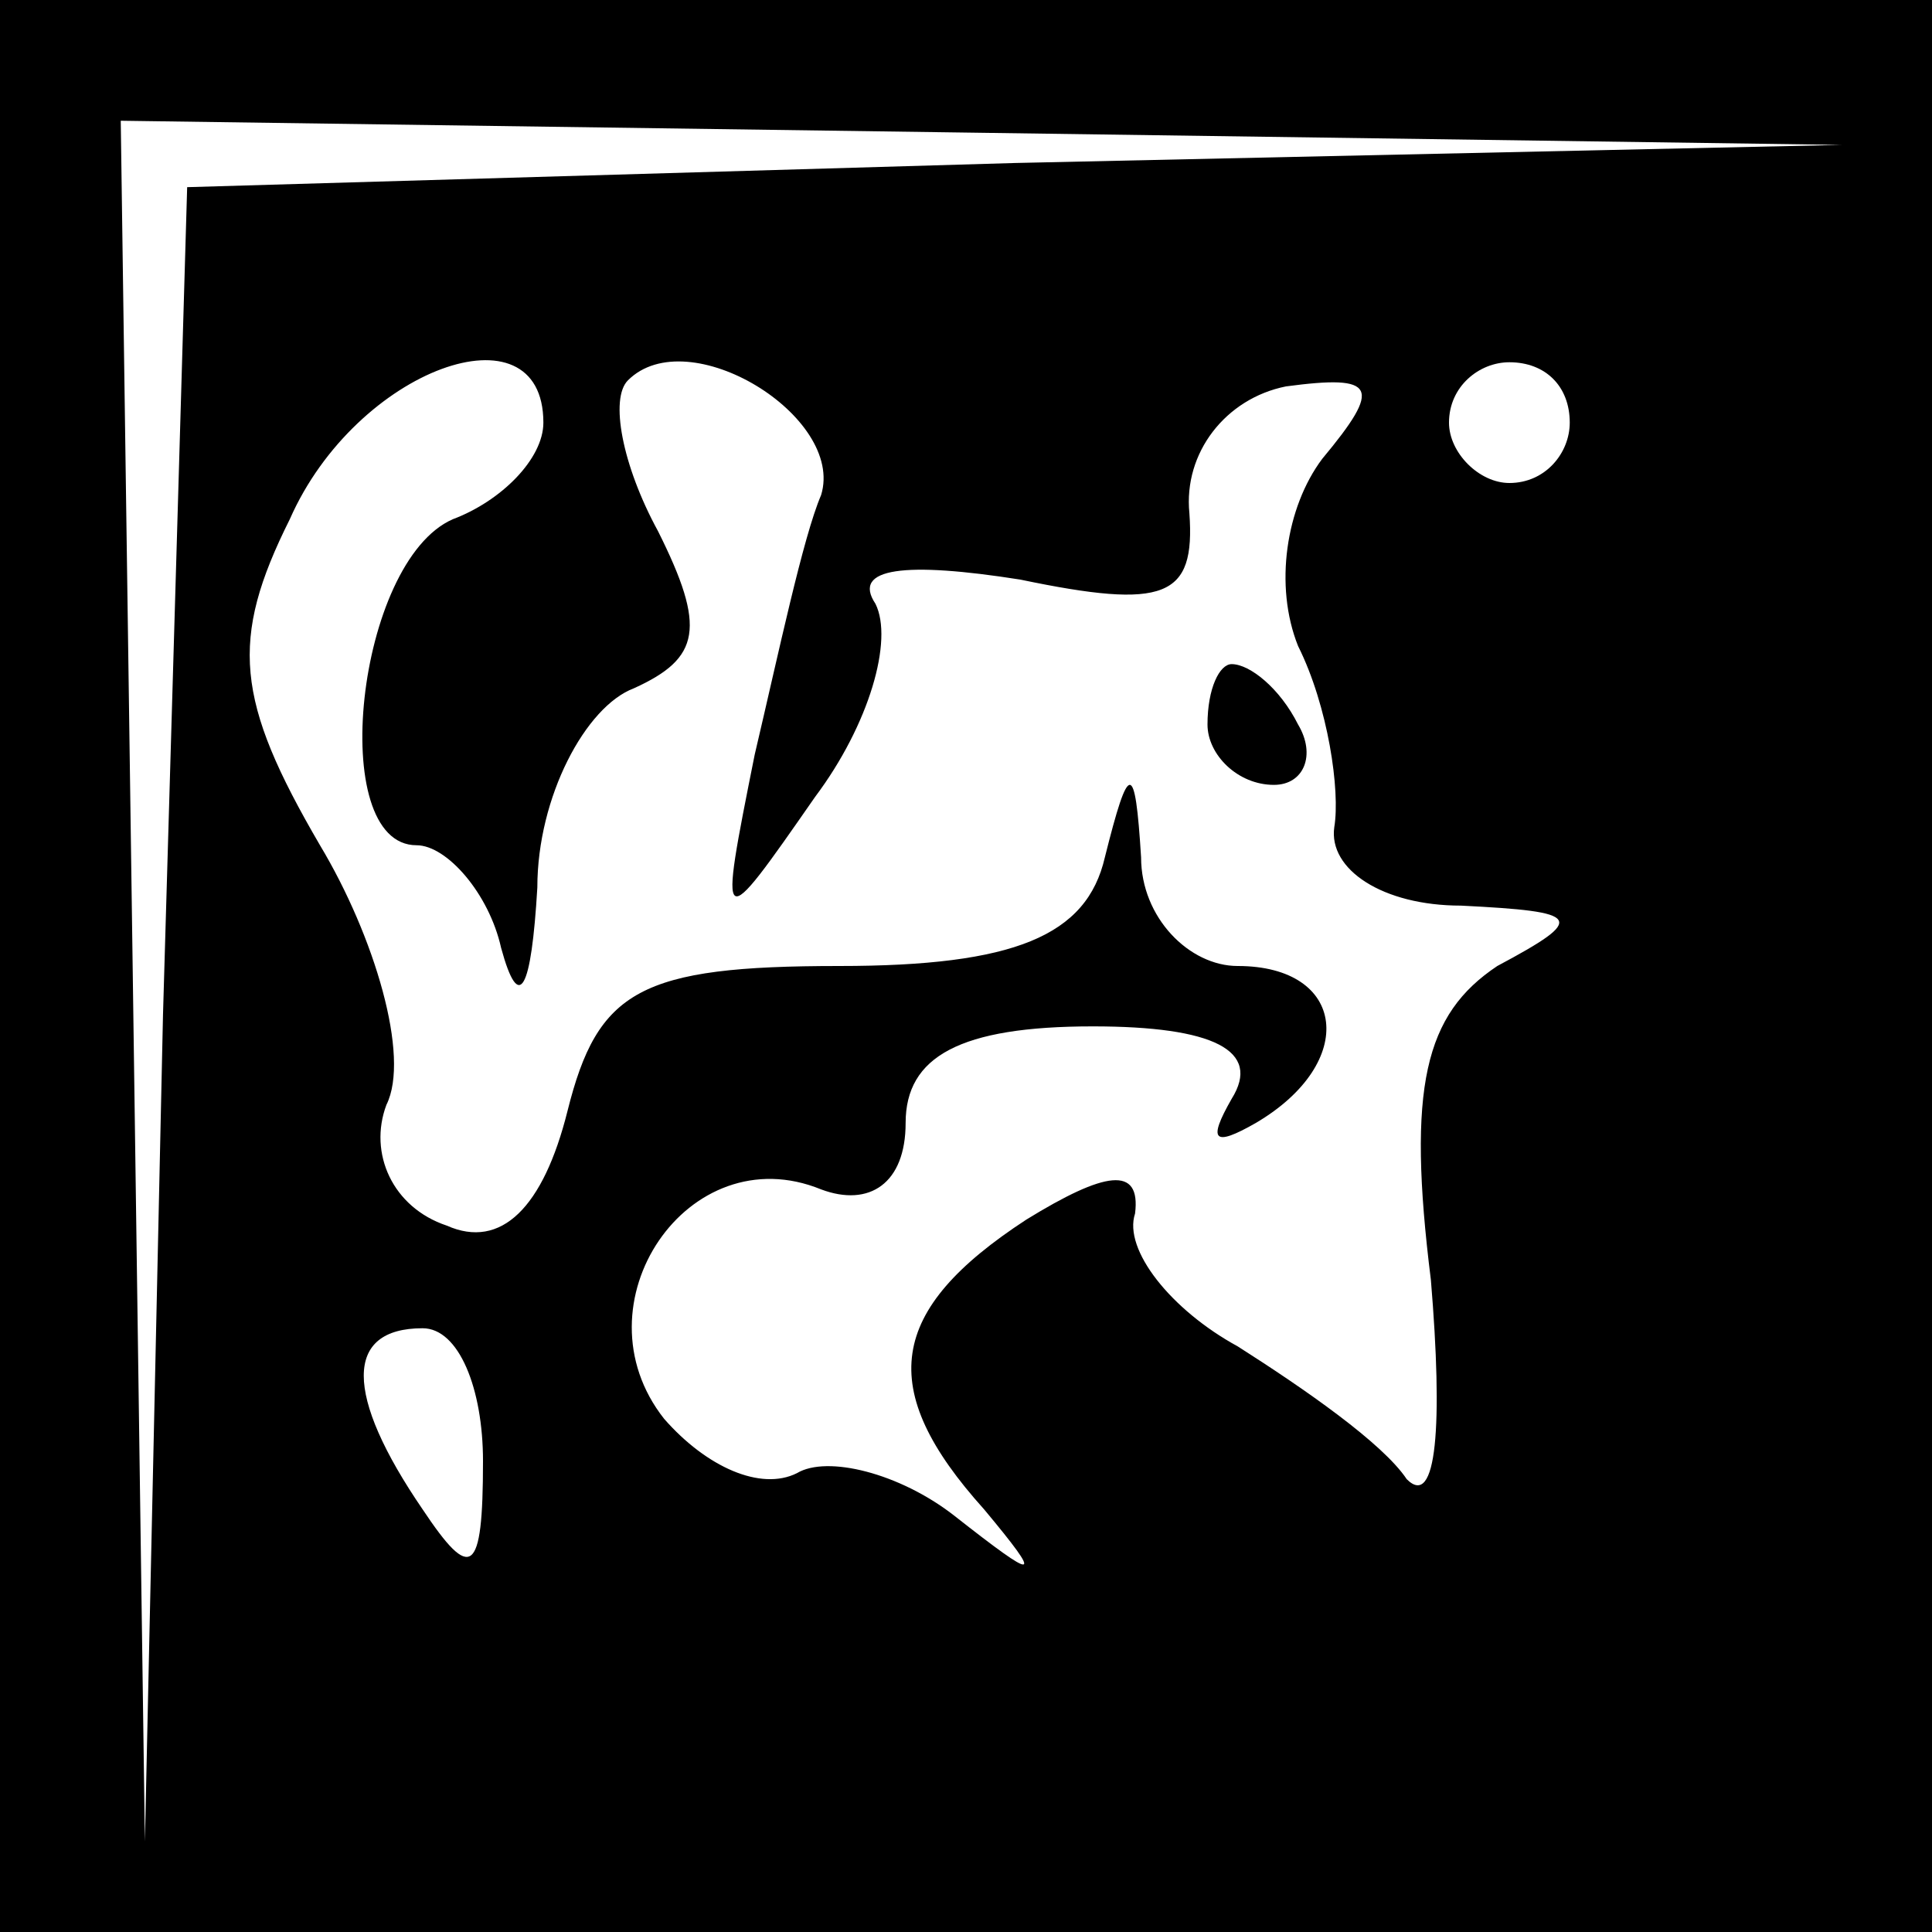 <?xml version="1.0" standalone="no"?>
<!DOCTYPE svg PUBLIC "-//W3C//DTD SVG 20010904//EN"
 "http://www.w3.org/TR/2001/REC-SVG-20010904/DTD/svg10.dtd">
<svg version="1.0" xmlns="http://www.w3.org/2000/svg"
 width="32pt" height="32pt" viewBox="0 0 32 32"
 preserveAspectRatio="xMidYMid meet">
<rect x="0" y="0" width="32" height="32" fill="#808080" stroke="none"/>
<g transform="translate(0,32) scale(0.1,-0.1)"
fill="#000000" stroke="none">
<path fill="#000000" stroke="none" d="M0 160 l0 -160 160 0 160 0 0 160 0
160 -160 0 -160 0 0 -160z"/>
<path fill="#ffffff" stroke="none" d="M168 293 l-137 -4 -4 -137 -3 -137 -2
143 -2 142 143 -2 142 -2 -137 -3z"/>
<path fill="#ffffff" stroke="none" d="M90 250 c0 -6 -7 -13 -15 -16 -16 -7
-21 -54 -6 -54 5 0 12 -8 14 -17 3 -11 5 -7 6 10 0 15 8 30 16 33 11 5 12 10
4 26 -6 11 -8 22 -5 25 10 10 36 -6 32 -19 -3 -7 -7 -26 -11 -43 -6 -30 -6
-30 10 -7 9 12 13 26 10 32 -4 6 5 7 24 4 24 -5 29 -3 28 11 -1 10 6 19 16 21
15 2 16 0 6 -12 -6 -8 -8 -21 -4 -31 5 -10 7 -24 6 -30 -1 -7 8 -13 21 -13 20
-1 21 -2 6 -10 -12 -8 -15 -20 -11 -52 2 -24 1 -38 -4 -33 -4 6 -17 15 -28 22
-11 6 -19 16 -17 22 1 8 -5 7 -18 -1 -23 -15 -25 -28 -7 -48 10 -12 9 -12 -5
-1 -9 7 -21 10 -26 7 -6 -3 -15 1 -22 9 -15 19 4 47 26 38 8 -3 14 1 14 11 0
11 9 16 31 16 20 0 28 -4 23 -12 -4 -7 -3 -8 4 -4 17 10 15 26 -3 26 -8 0 -16
8 -16 18 -1 16 -2 16 -6 0 -3 -13 -15 -18 -44 -18 -33 0 -40 -4 -45 -24 -4
-16 -11 -23 -20 -19 -9 3 -13 12 -10 20 4 8 -2 28 -11 43 -14 24 -15 34 -5 54
11 25 42 36 42 16z"/>
<path fill="#ffffff" stroke="none" d="M260 250 c0 -5 -4 -10 -10 -10 -5 0
-10 5 -10 10 0 6 5 10 10 10 6 0 10 -4 10 -10z"/>
<path fill="#ffffff" stroke="none" d="M80 78 c0 -19 -2 -20 -10 -8 -13 19
-13 30 0 30 6 0 10 -10 10 -22z"/>
<path fill="#000000" stroke="none" d="M200 200 c0 -5 5 -10 11 -10 5 0 7 5 4
10 -3 6 -8 10 -11 10 -2 0 -4 -4 -4 -10z"/>
</g>
</svg>
